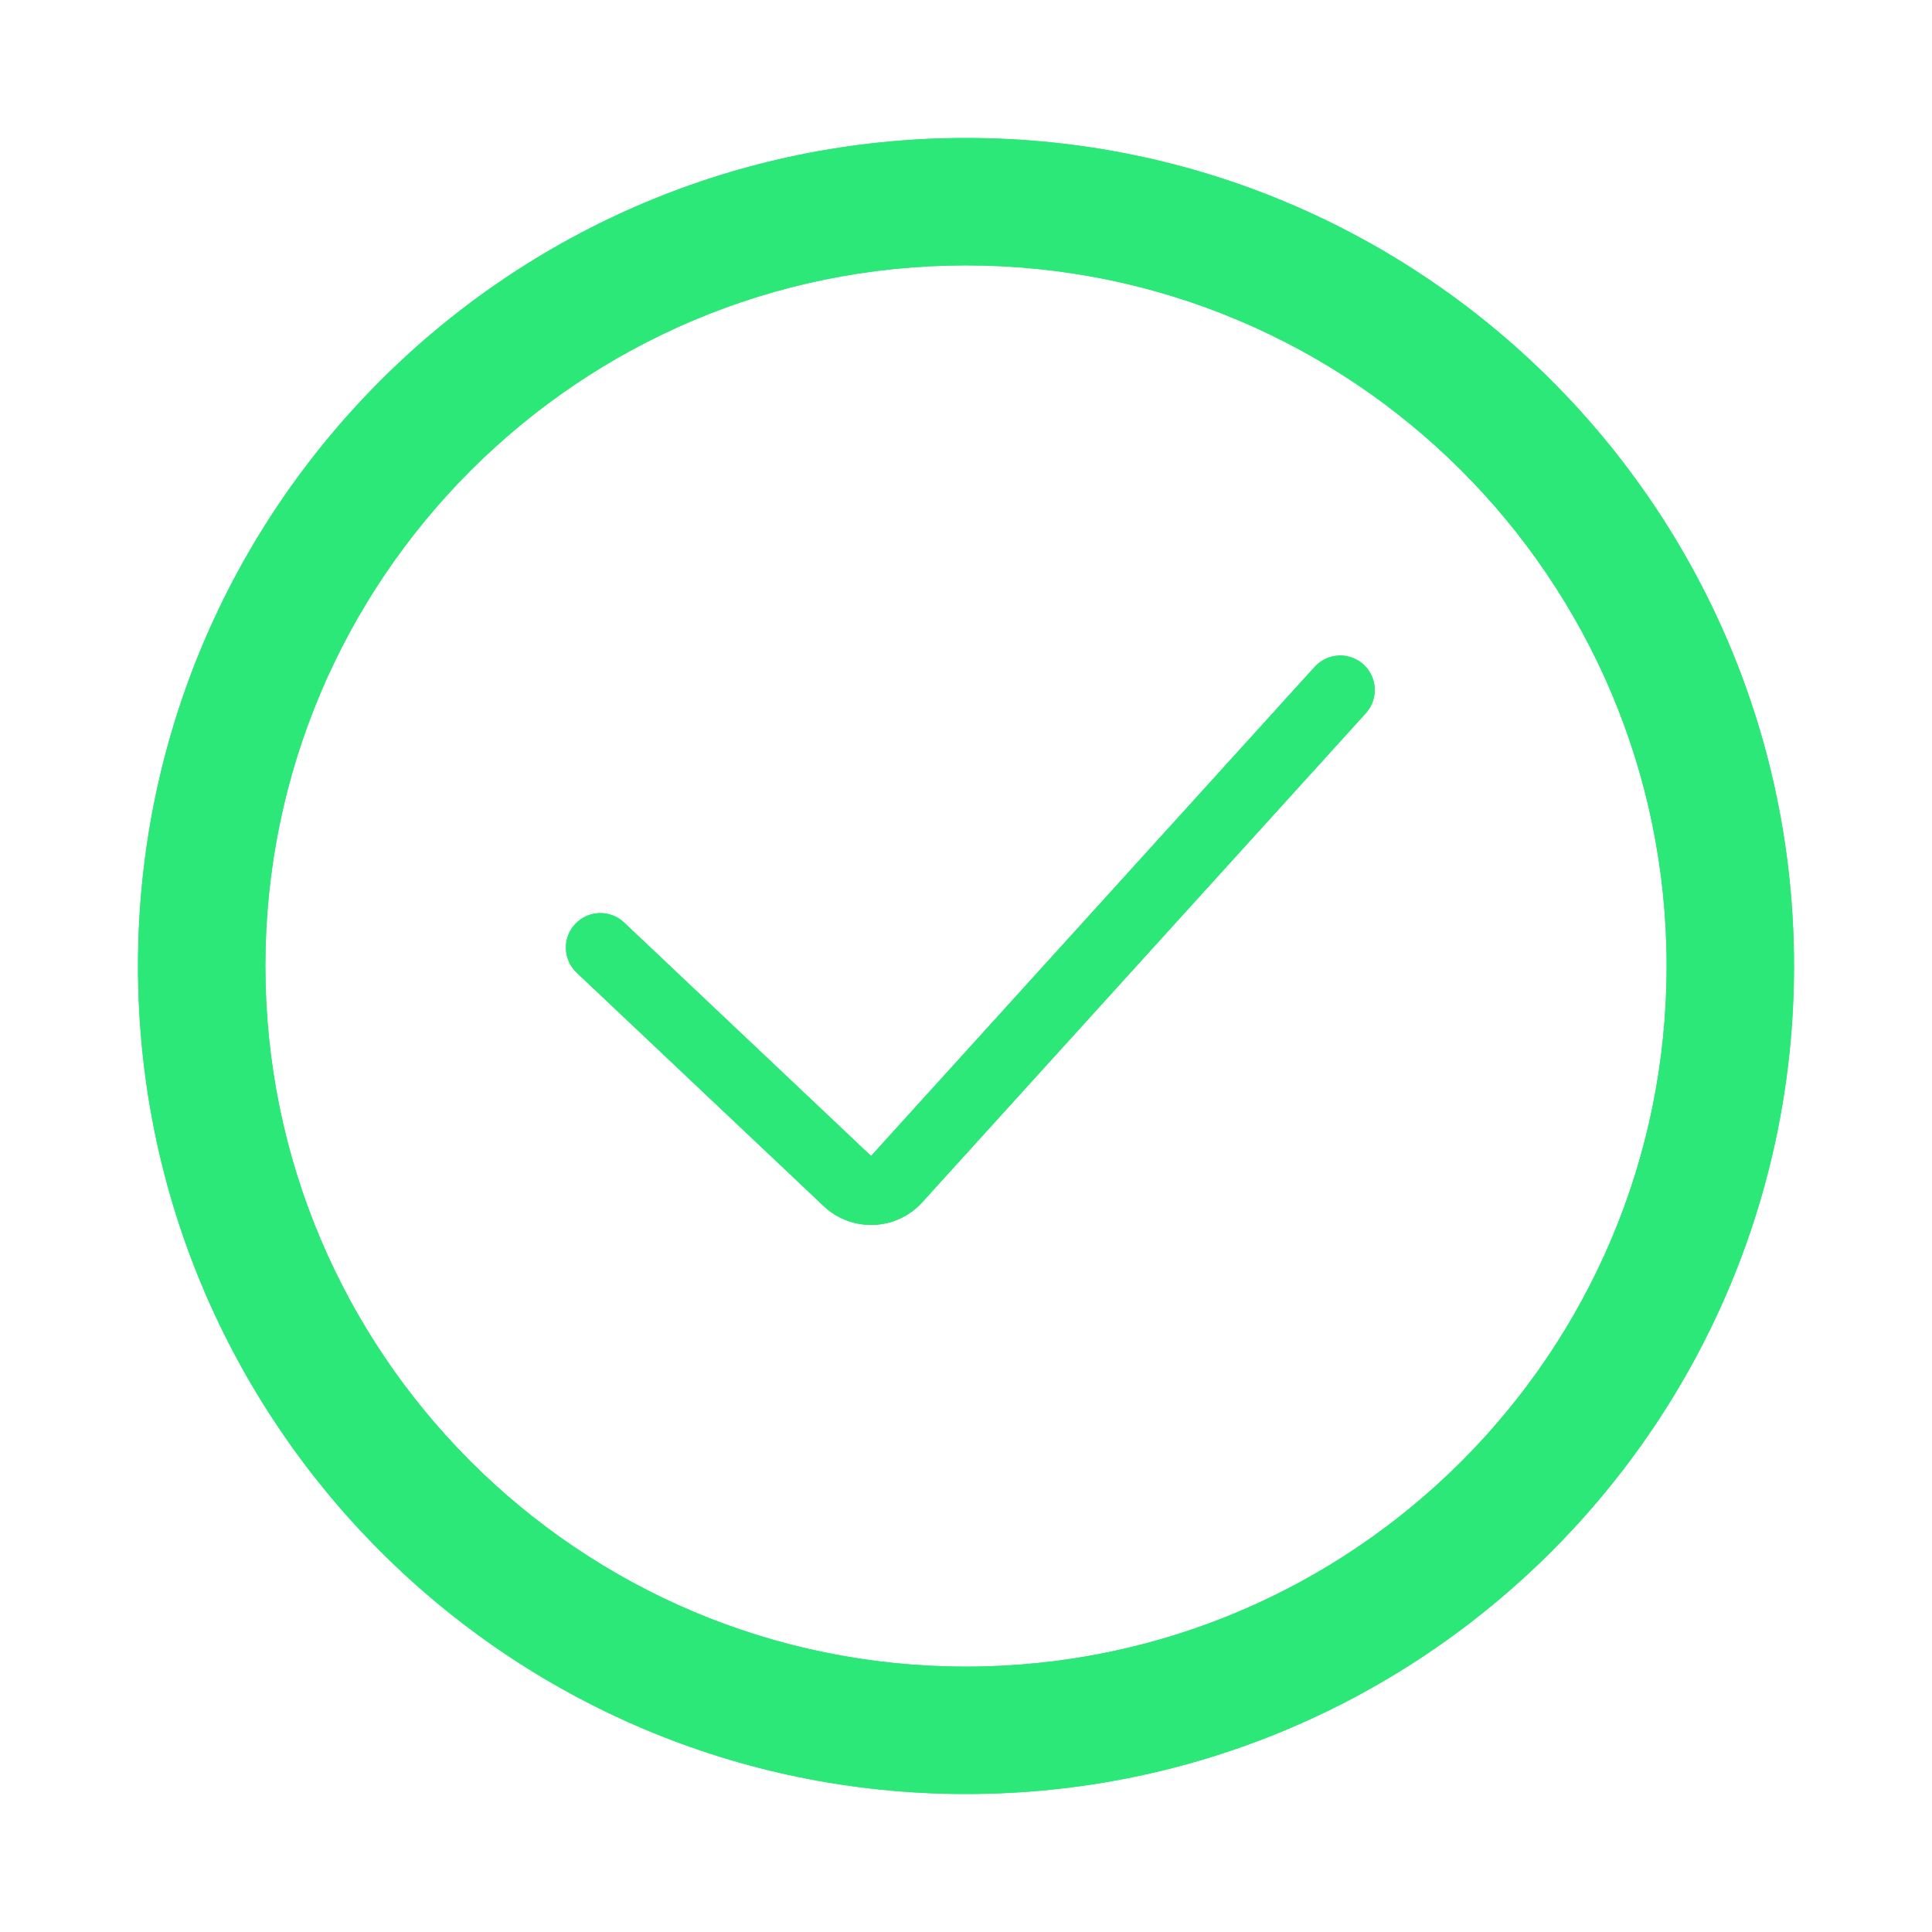<svg width="28" height="28" viewBox="0 0 28 28" fill="none" xmlns="http://www.w3.org/2000/svg">
<g filter="url(#filter0_f_6838_12296)">
<path fill-rule="evenodd" clip-rule="evenodd" d="M3.846 14C3.846 8.392 8.392 3.846 14 3.846C19.608 3.846 24.154 8.392 24.154 14C24.154 19.608 19.608 24.154 14 24.154C8.392 24.154 3.846 19.608 3.846 14ZM14 2C7.373 2 2 7.373 2 14C2 20.627 7.373 26 14 26C20.627 26 26 20.627 26 14C26 7.373 20.627 2 14 2ZM19.795 10.336C19.98 10.131 19.965 9.815 19.76 9.63C19.556 9.444 19.239 9.46 19.054 9.664L12.624 16.753L9.045 13.37C8.844 13.18 8.527 13.189 8.338 13.39C8.148 13.591 8.157 13.907 8.358 14.097L11.938 17.48C12.345 17.864 12.989 17.84 13.365 17.425L19.795 10.336Z" fill="#2CE878"/>
</g>
<path fill-rule="evenodd" clip-rule="evenodd" d="M3.846 14C3.846 8.392 8.392 3.846 14 3.846C19.608 3.846 24.154 8.392 24.154 14C24.154 19.608 19.608 24.154 14 24.154C8.392 24.154 3.846 19.608 3.846 14ZM14 2C7.373 2 2 7.373 2 14C2 20.627 7.373 26 14 26C20.627 26 26 20.627 26 14C26 7.373 20.627 2 14 2ZM19.795 10.336C19.98 10.131 19.965 9.815 19.76 9.63C19.556 9.444 19.239 9.46 19.054 9.664L12.624 16.753L9.045 13.37C8.844 13.18 8.527 13.189 8.338 13.39C8.148 13.591 8.157 13.907 8.358 14.097L11.938 17.48C12.345 17.864 12.989 17.84 13.365 17.425L19.795 10.336Z" fill="#2CE878"/>
<defs>
<filter id="filter0_f_6838_12296" x="0" y="0" width="28" height="28" filterUnits="userSpaceOnUse" color-interpolation-filters="sRGB">
<feFlood flood-opacity="0" result="BackgroundImageFix"/>
<feBlend mode="normal" in="SourceGraphic" in2="BackgroundImageFix" result="shape"/>
<feGaussianBlur stdDeviation="1" result="effect1_foregroundBlur_6838_12296"/>
</filter>
</defs>
</svg>
